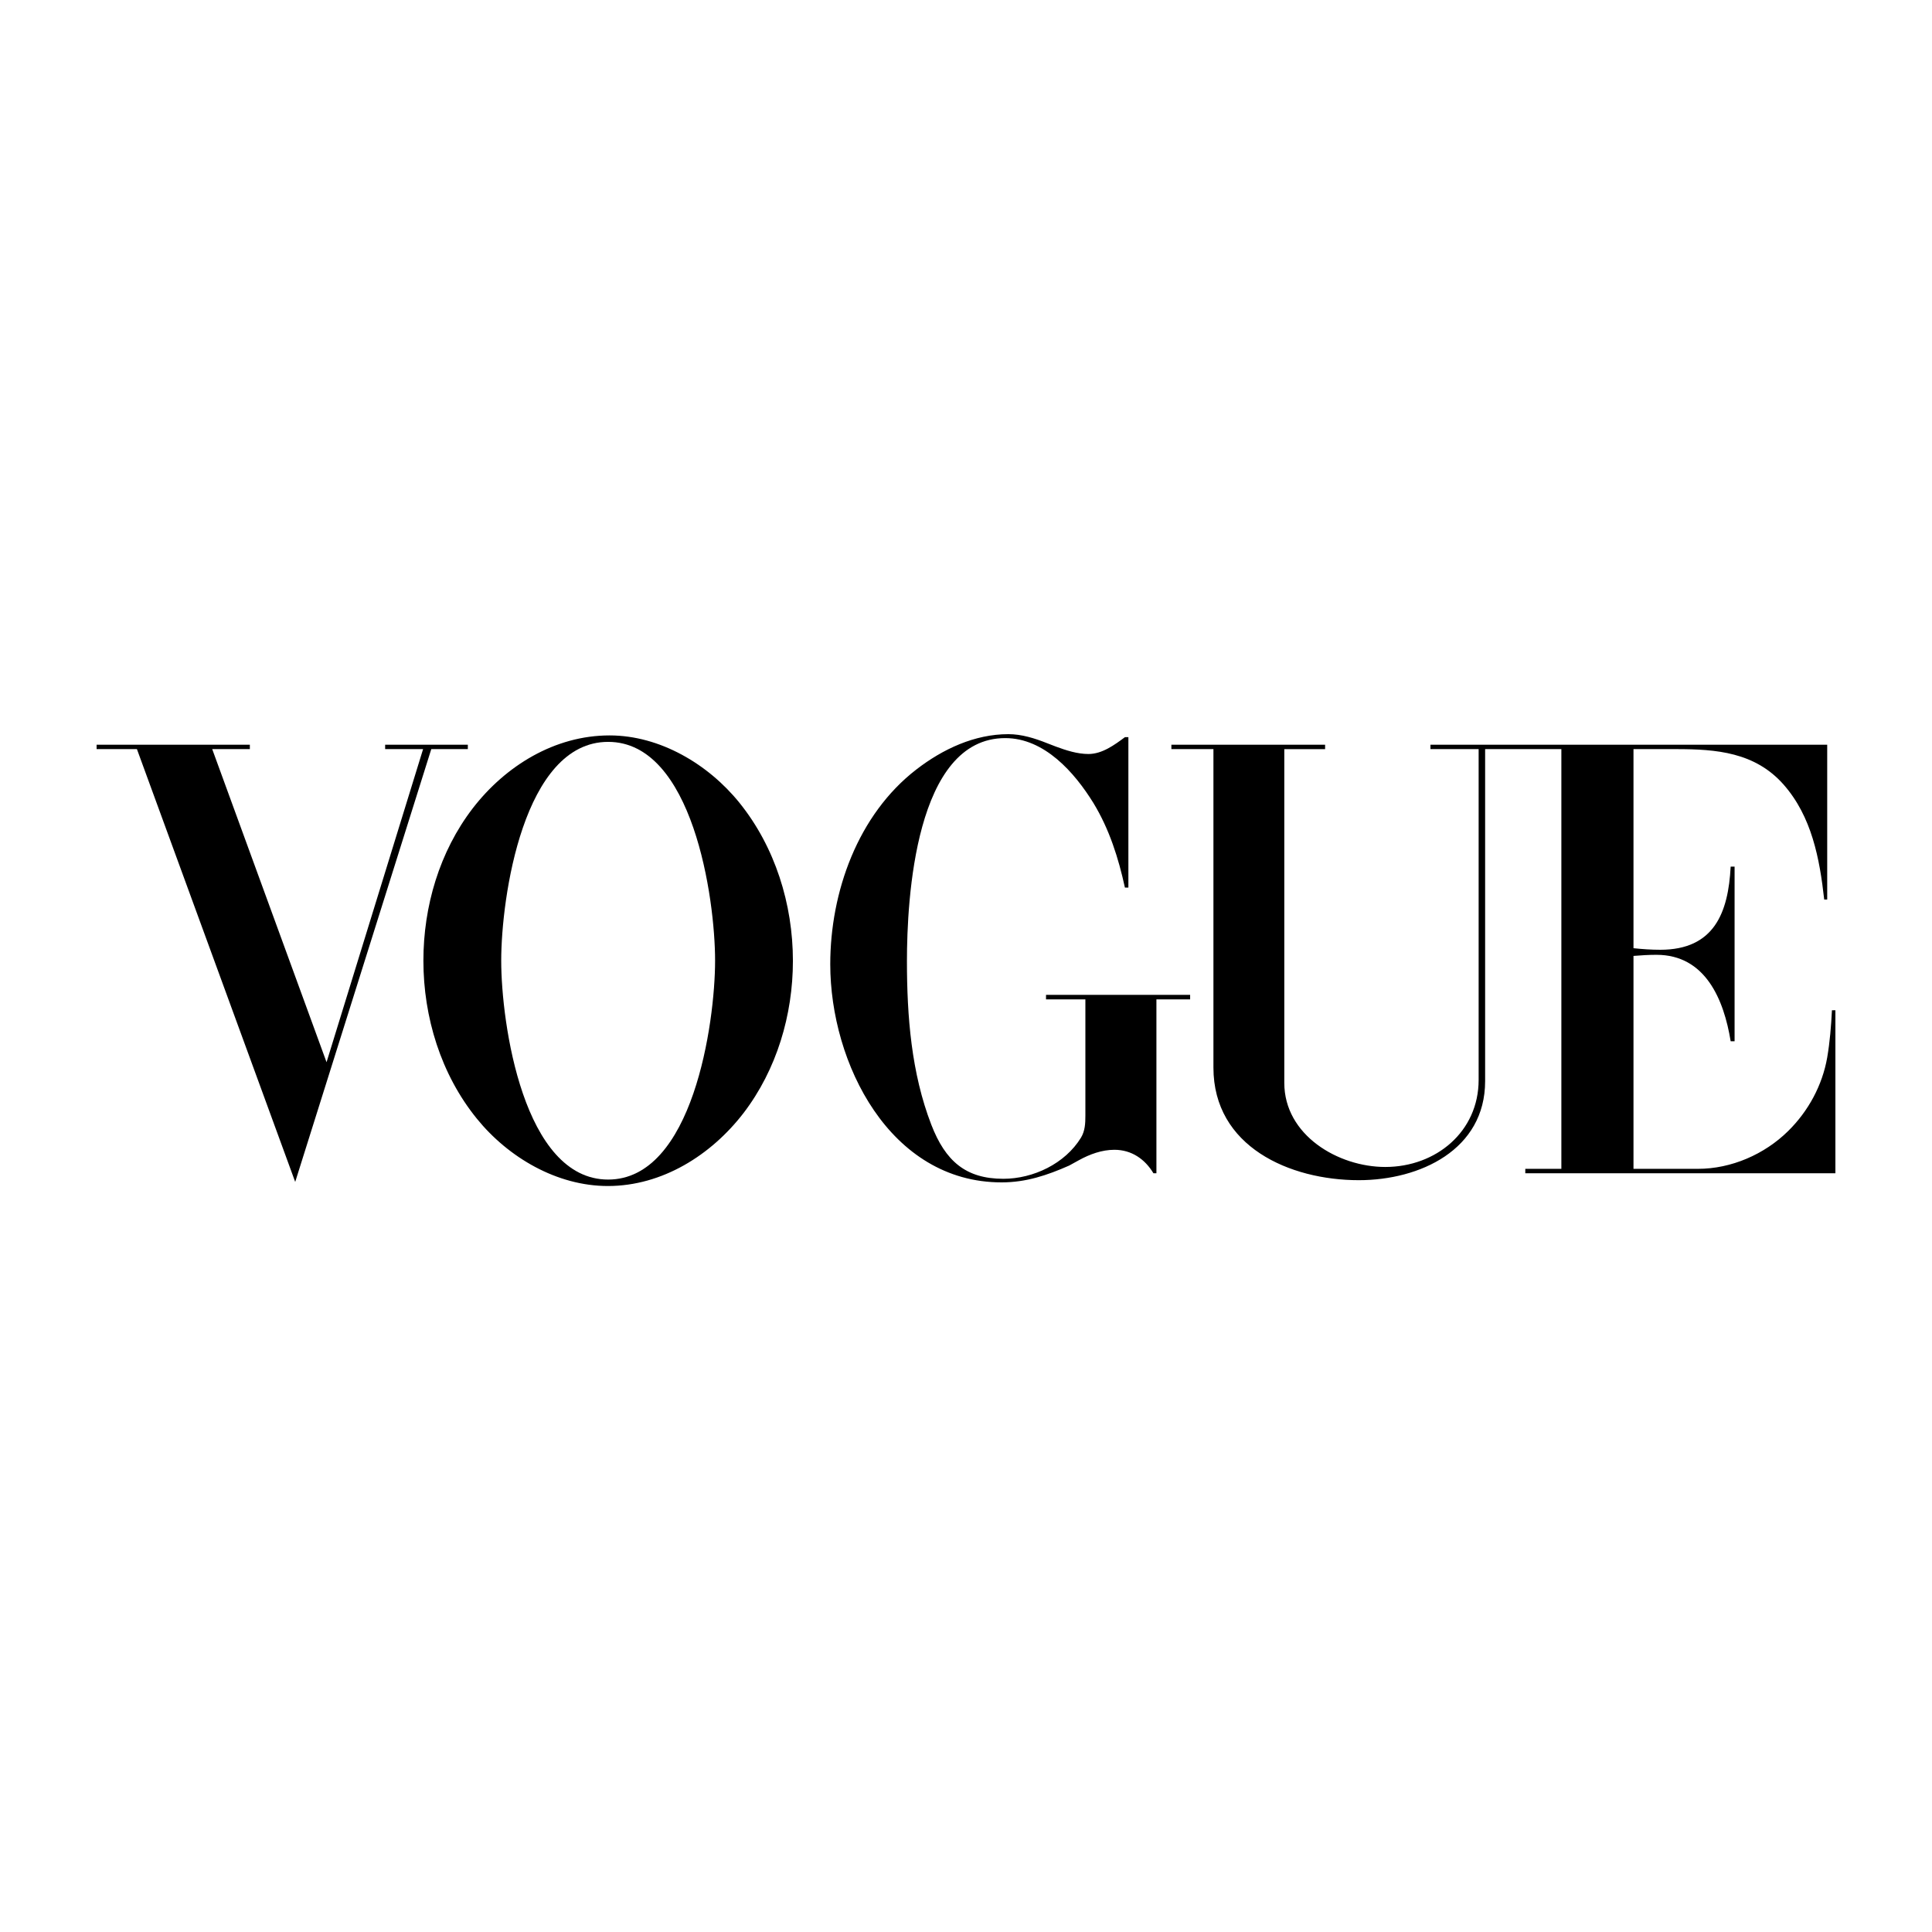 <svg width="100" height="100" viewBox="0 0 100 100" fill="none" xmlns="http://www.w3.org/2000/svg">
<path fill-rule="evenodd" clip-rule="evenodd" d="M0 0H100V100H0V0Z" fill="white"/>
<path fill-rule="evenodd" clip-rule="evenodd" d="M31.462 61.388C28.829 61.388 26.31 59.913 24.679 57.899C22.821 55.609 21.915 52.65 21.915 49.723C21.915 46.911 22.747 44.081 24.467 41.84C26.163 39.639 28.714 38.065 31.551 38.065C34.16 38.065 36.663 39.558 38.269 41.546C40.119 43.837 41.041 46.804 41.041 49.731C41.041 52.535 40.201 55.364 38.489 57.606C36.81 59.79 34.274 61.388 31.462 61.388V61.388ZM5 38.547H12.932V38.774H10.984L16.902 54.98L21.899 38.774H19.935V38.547H24.215V38.774H22.323L15.28 61.176L7.087 38.774H5V38.547ZM58.405 38.155V45.94H58.225C57.891 44.408 57.418 42.916 56.595 41.563C55.617 39.981 54.06 38.204 52.03 38.204C47.367 38.204 46.943 46.56 46.943 49.748C46.943 52.601 47.171 55.544 48.206 58.218C48.932 60.093 49.983 61.014 51.932 61.014C53.481 61.014 55.128 60.231 55.951 58.886C56.163 58.535 56.179 58.144 56.179 57.745V51.728H54.142V51.492H61.601V51.728H59.856V60.728H59.702C59.261 59.994 58.568 59.513 57.68 59.513C57.036 59.513 56.408 59.742 55.846 60.051L55.341 60.329C54.199 60.834 53.106 61.2 51.843 61.2C46.056 61.2 42.974 55.029 42.974 49.91C42.974 46.168 44.401 42.165 47.433 39.826C48.795 38.774 50.441 38 52.194 38C52.879 38 53.555 38.212 54.191 38.465L54.656 38.644C55.187 38.84 55.765 39.027 56.335 39.027C57.045 39.027 57.681 38.562 58.227 38.155H58.405V38.155ZM60.631 38.547H68.587V38.775H66.475V56.049C66.475 58.755 69.263 60.402 71.7 60.402C74.325 60.402 76.534 58.577 76.534 55.894V38.774H74.04V38.546H94.576V46.559H94.421C94.184 44.44 93.776 42.263 92.317 40.608C90.842 38.937 88.836 38.774 86.774 38.774H84.549V49.079C85.005 49.127 85.47 49.16 85.935 49.16C88.731 49.16 89.456 47.236 89.579 44.855H89.782V53.896H89.579C89.228 51.736 88.274 49.421 85.739 49.421C85.34 49.421 84.948 49.445 84.549 49.478V60.499H87.883C89.612 60.499 91.331 59.749 92.554 58.543C93.597 57.516 94.324 56.179 94.576 54.736C94.714 53.929 94.78 53.106 94.821 52.291H95V60.728H78.949V60.499H80.816V38.774H76.87V55.959C76.87 59.513 73.495 61.086 70.332 61.086C66.753 61.086 62.807 59.35 62.807 55.257V38.774H60.631V38.547H60.631V38.547Z" fill="black"/>
<path fill-rule="evenodd" clip-rule="evenodd" d="M37.013 49.723C37.013 46.486 35.856 38.399 31.478 38.399C27.084 38.399 25.943 46.478 25.943 49.723C25.943 52.967 27.092 61.054 31.478 61.054C35.856 61.053 37.013 52.959 37.013 49.723V49.723Z" fill="white"/>
</svg>
